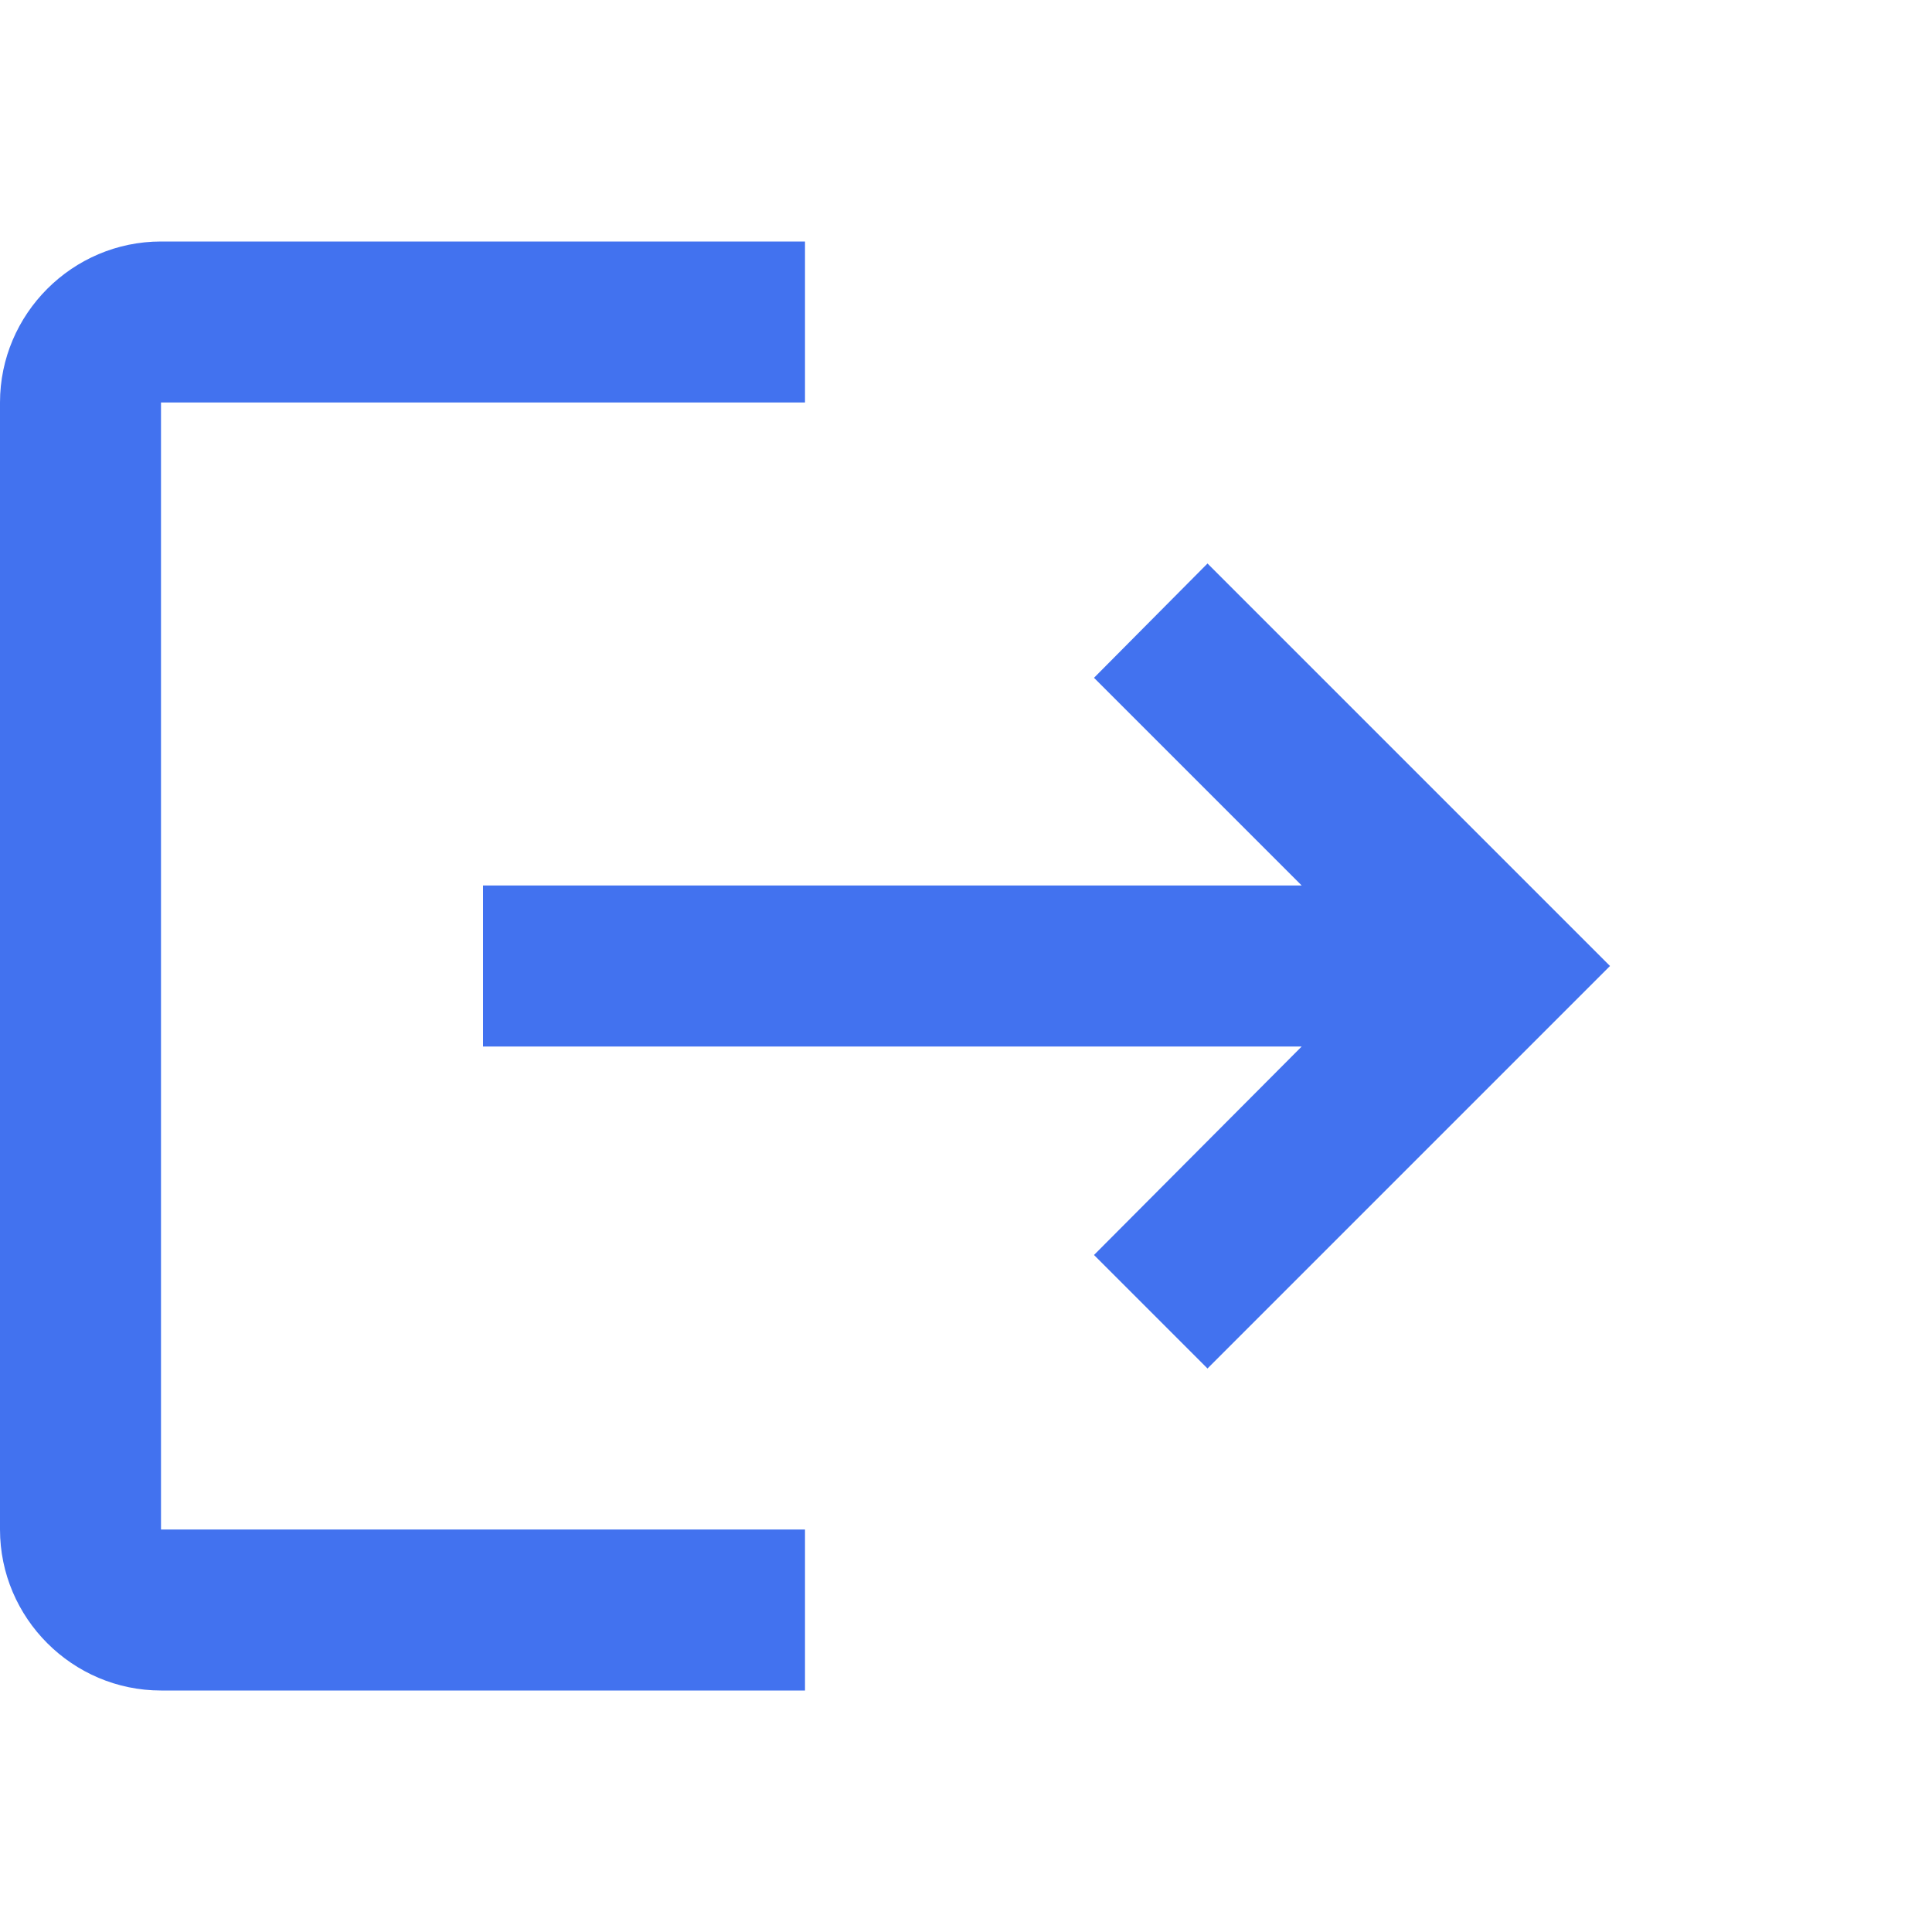 <svg width="24" height="24" viewBox="0 0 24 24" fill="none" xmlns="http://www.w3.org/2000/svg">
<path d="M15 17L13.59 15.59L16.17 13L6 13L6 11L16.17 11L13.59 8.42L15 7L20 12L15 17ZM2 19L10 19L10 21L2 21C0.9 21 7.86805e-08 20.1 1.74846e-07 19L1.39876e-06 5C1.49493e-06 3.9 0.9 3 2 3L10 3L10 5L2 5L2 19Z" fill="#4272EF"/>
</svg>
